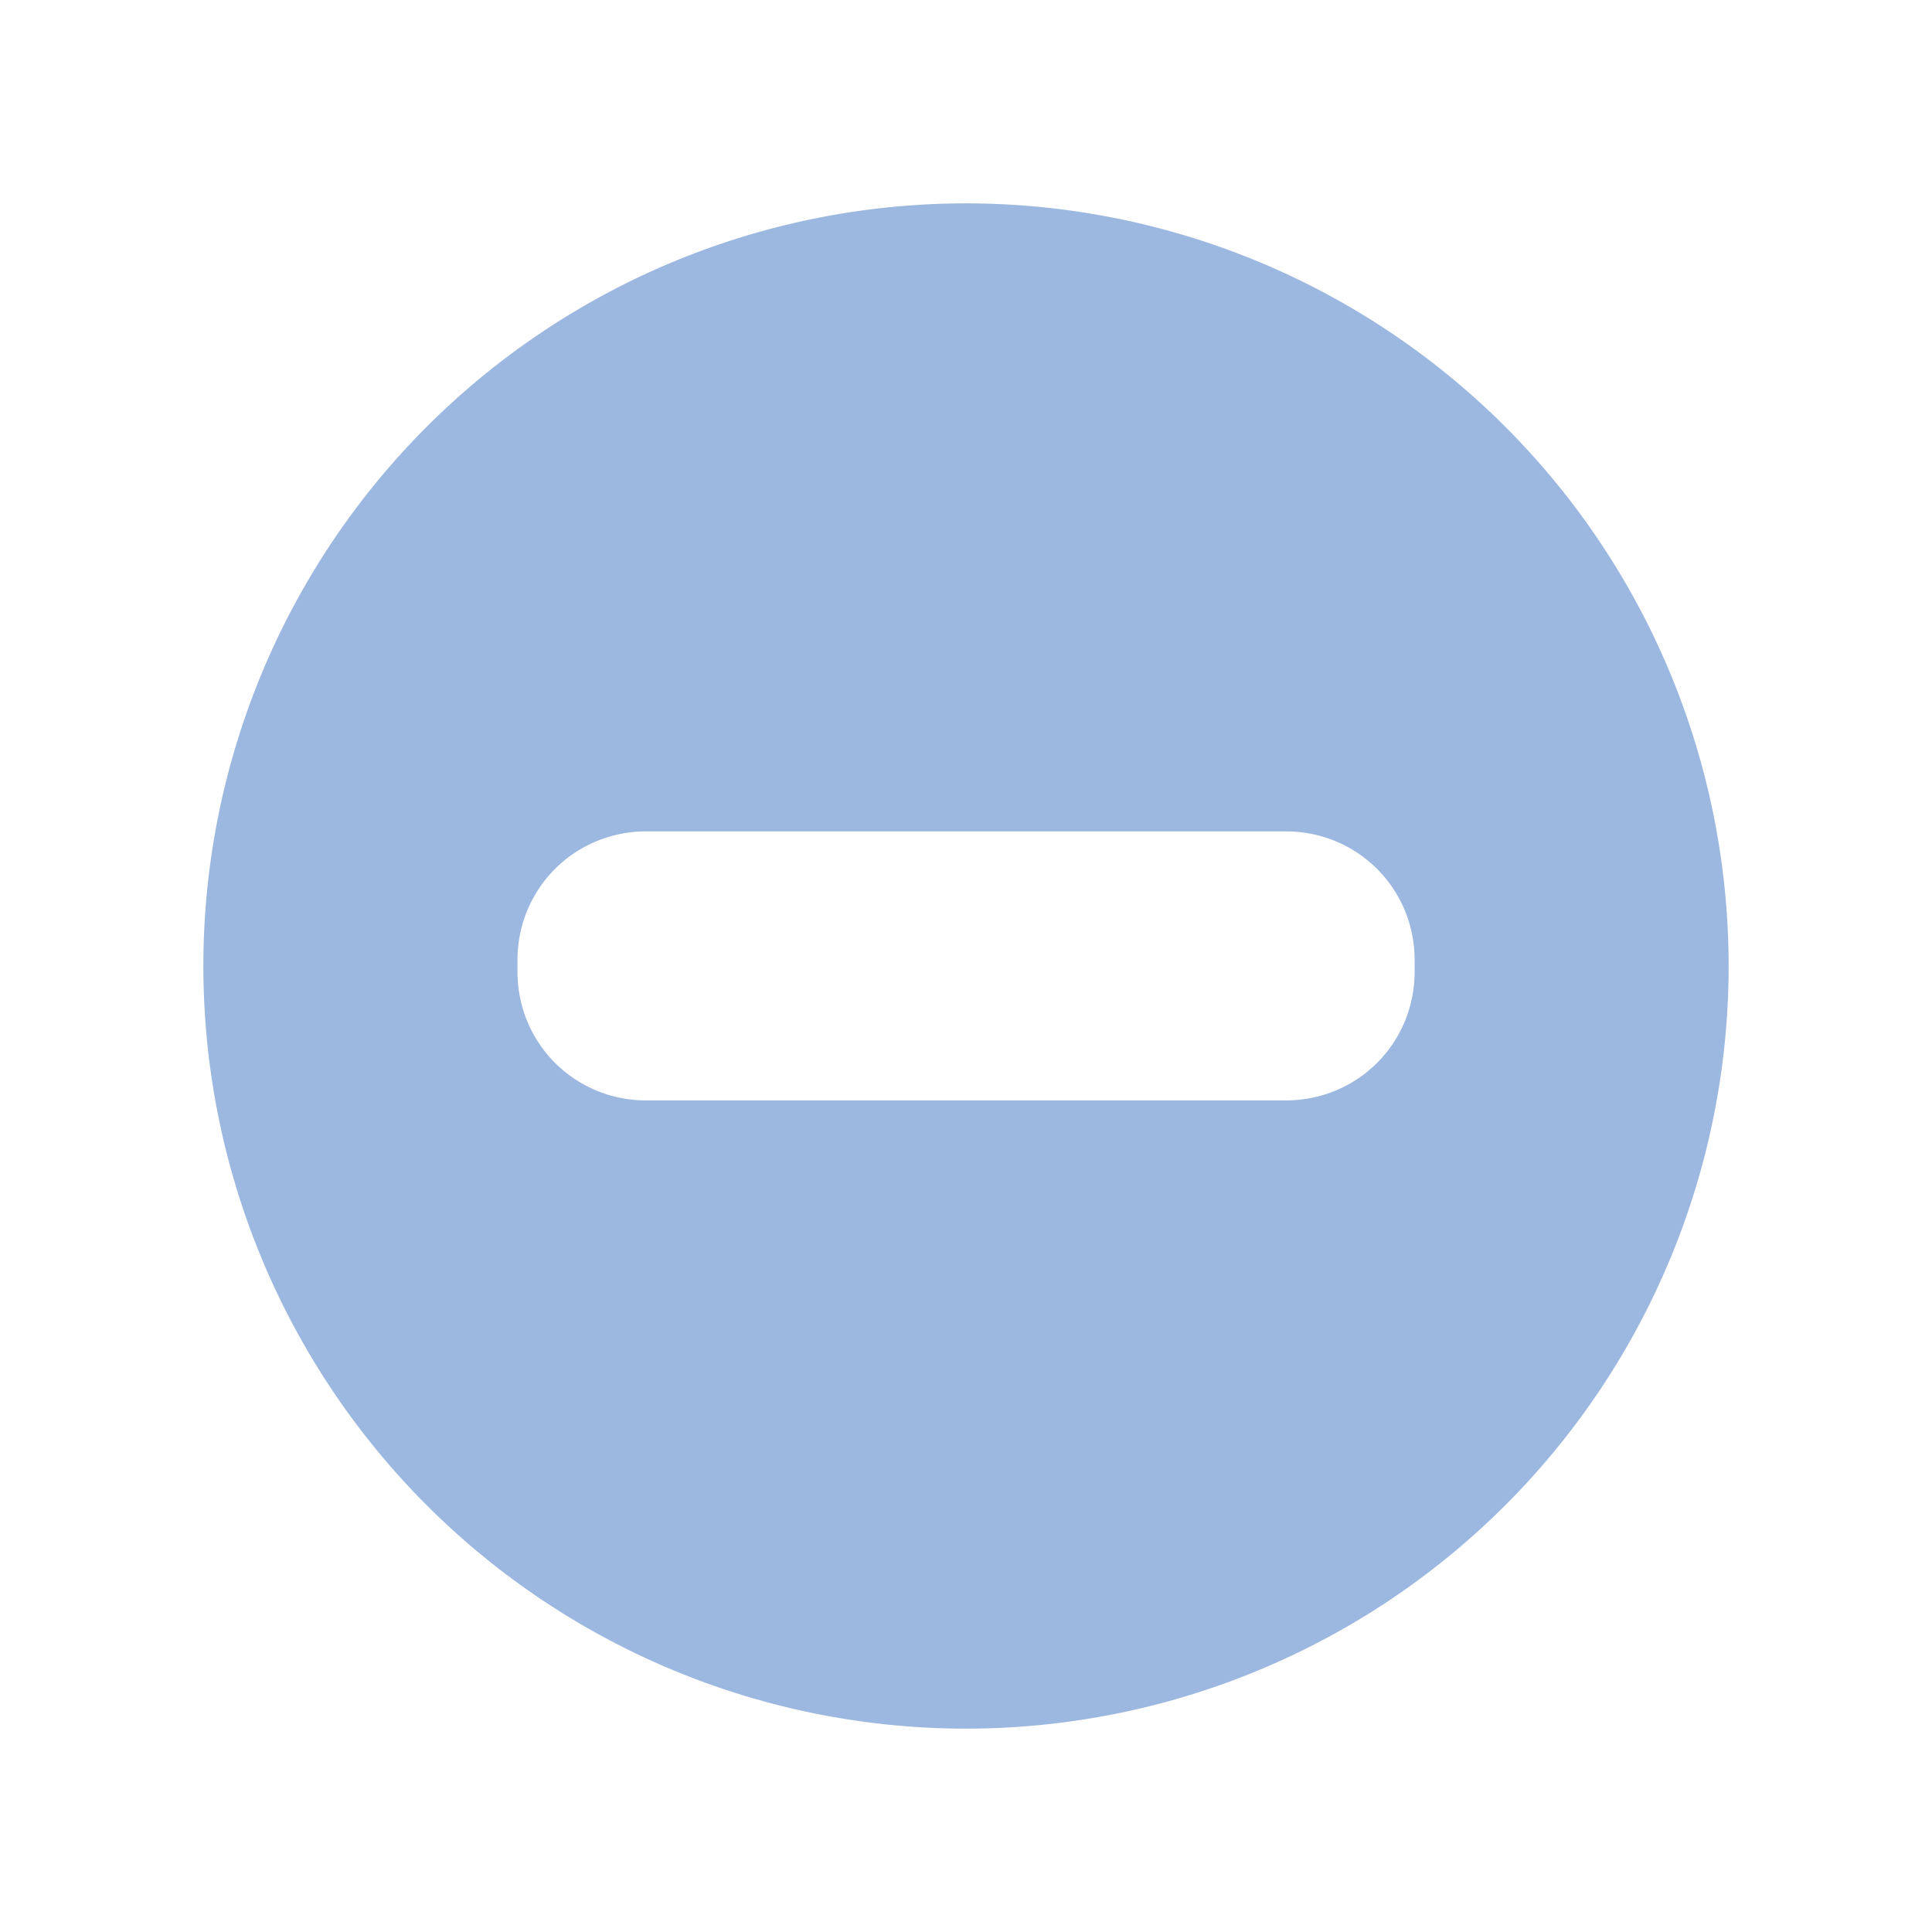 <svg xmlns="http://www.w3.org/2000/svg" xmlns:svg="http://www.w3.org/2000/svg" id="svg4486" width="19" height="19" version="1.1" viewBox="0 0 19 19"><g id="layer1" transform="translate(290.214,-522.862)"><path id="path4267" fill="#9cb7e0" fill-opacity="1" fill-rule="nonzero" stroke="none" stroke-width="8" d="m -280.714,524.862 a 7.5,7.5 0 0 0 -7.5,7.5 7.5,7.5 0 0 0 7.5,7.5 7.5,7.5 0 0 0 7.5,-7.5 7.5,7.5 0 0 0 -7.5,-7.5 z m -3.143,6.176 6.287,0 c 0.706,0 1.268,0.562 1.268,1.268 l 0,0.11 c 0,0.706 -0.562,1.268 -1.268,1.268 l -6.287,0 c -0.706,0 -1.268,-0.562 -1.268,-1.268 l 0,-0.11 c 0,-0.706 0.562,-1.268 1.268,-1.268 z" color="#000" display="inline" enable-background="accumulate" overflow="visible" visibility="visible" style="marker:none"/><rect stroke-width="1" style="marker:none" id="rect4269" width="19" height="19" x="-290.214" y="522.862" fill="none" stroke="none" color="#000" display="inline" enable-background="accumulate" overflow="visible" visibility="visible"/></g></svg>
